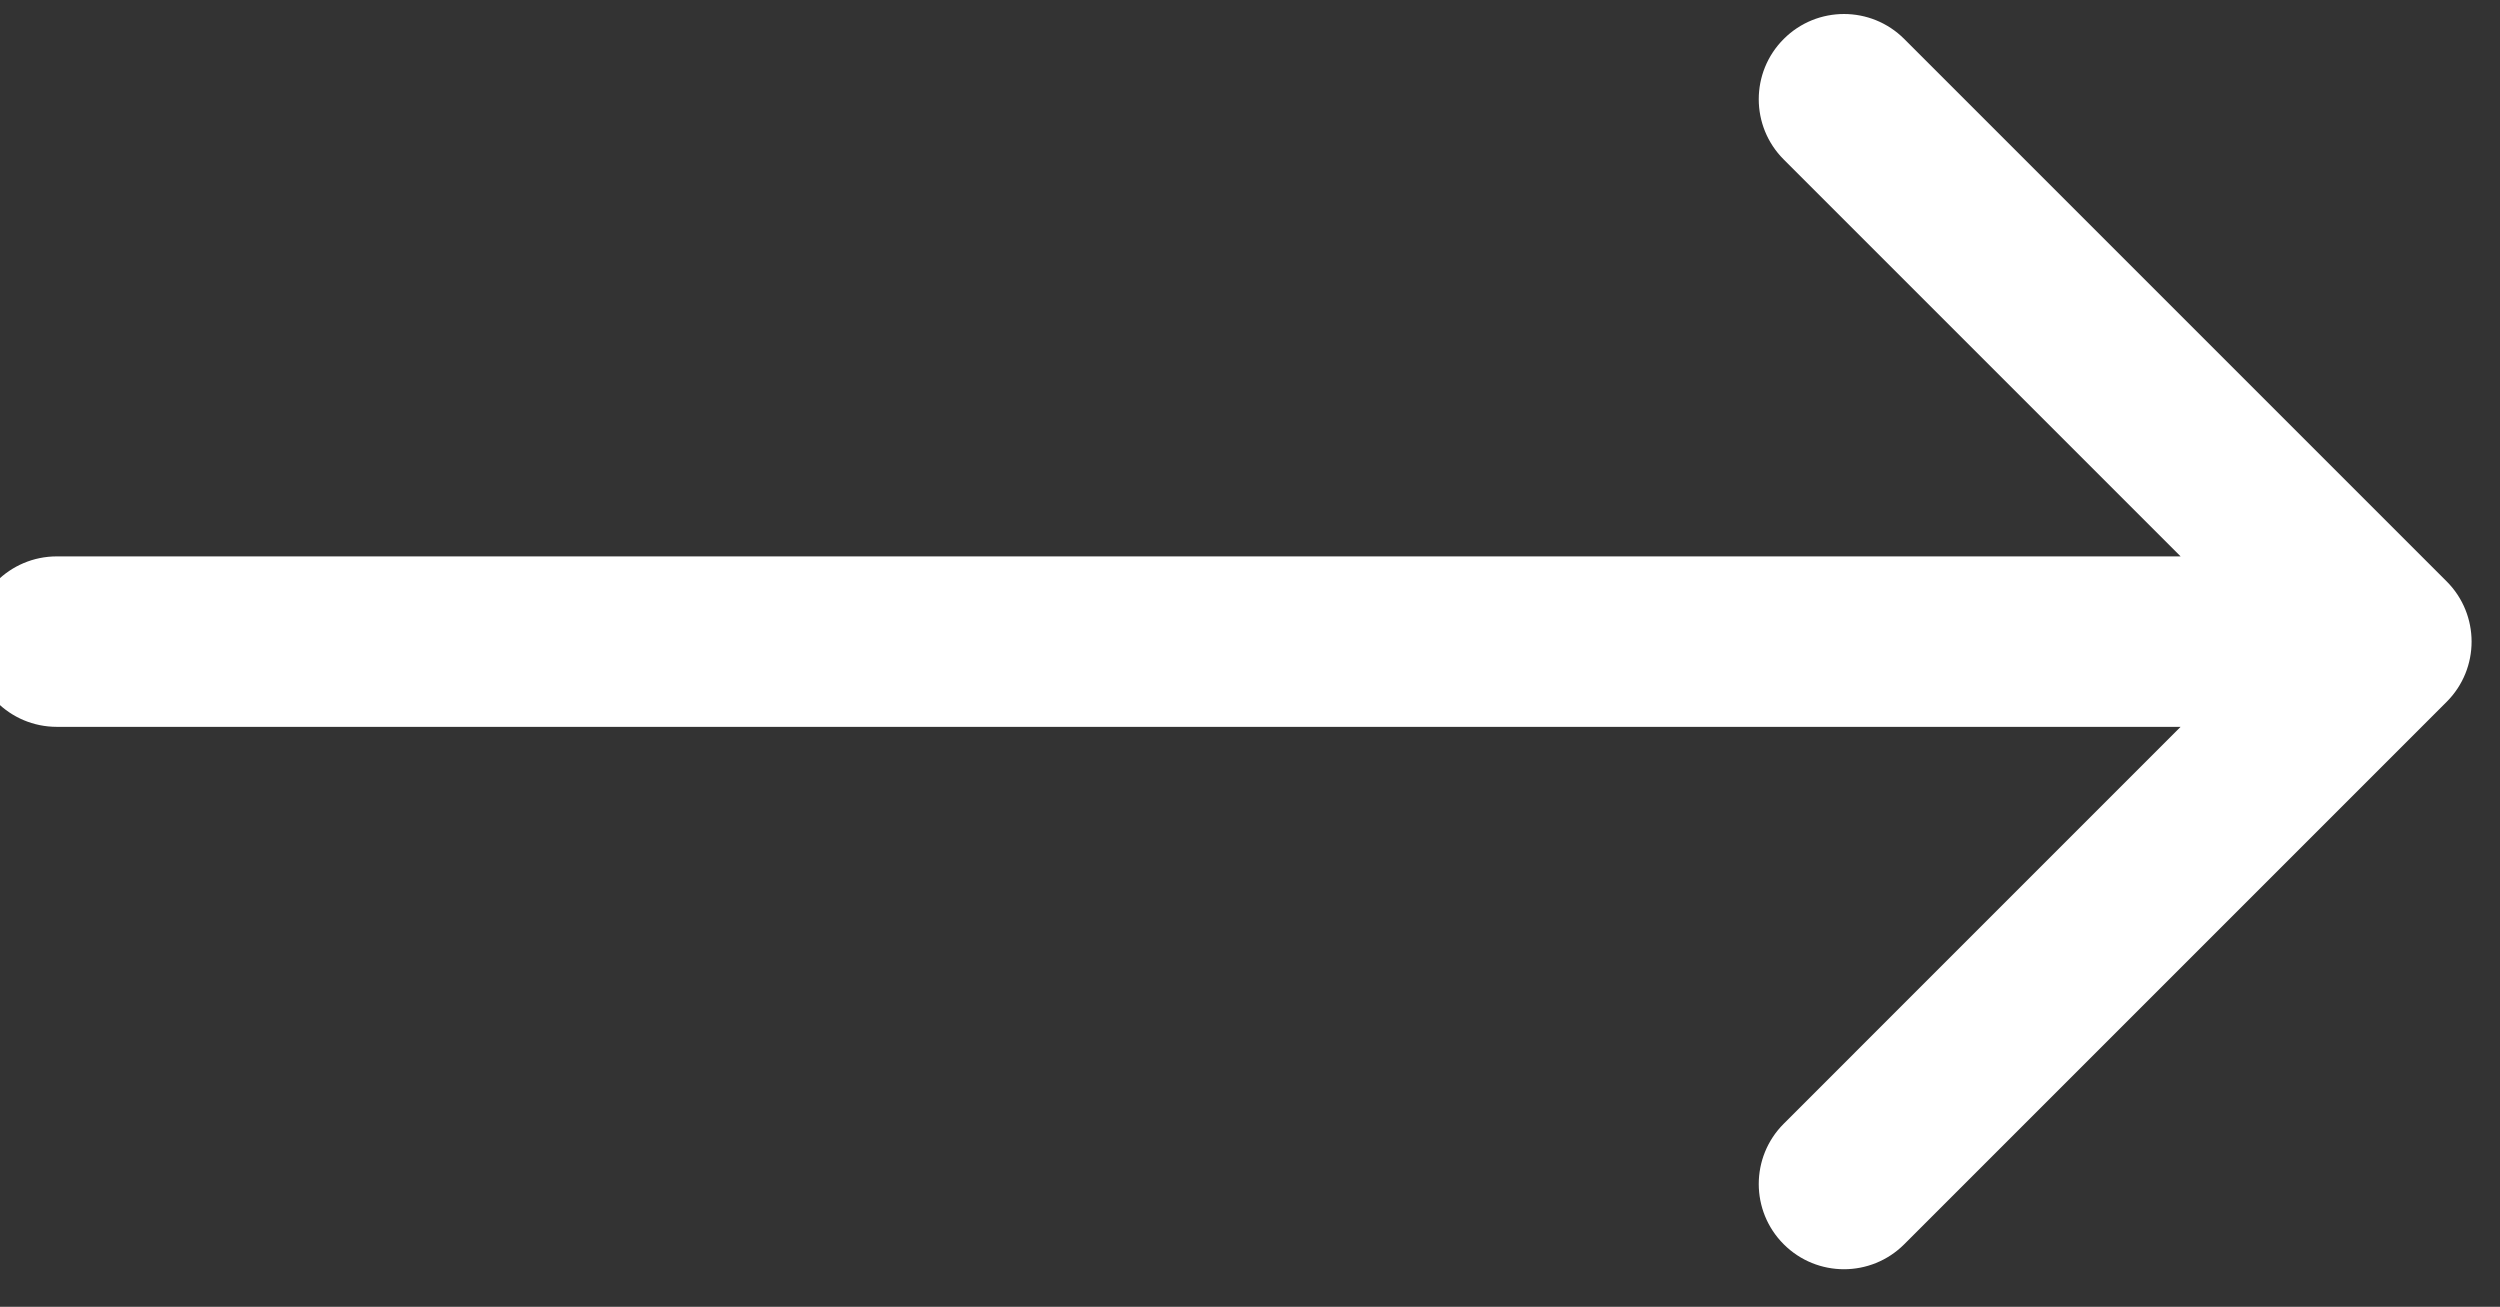 <svg width="88" height="46" viewBox="0 0 88 46" fill="none" xmlns="http://www.w3.org/2000/svg" xmlns:xlink="http://www.w3.org/1999/xlink">
<rect x="0" y="0" width="88" height="46" fill="#333333" stroke="none"/>
<path d="M2,19.585C0.343,19.585 -1,20.928 -1,22.585C-1,24.242 0.343,25.585 2,25.585L2,19.585ZM86.121,24.706C87.293,23.535 87.293,21.635 86.121,20.464L67.029,1.372C65.858,0.2 63.958,0.2 62.787,1.372C61.615,2.543 61.615,4.443 62.787,5.614L79.757,22.585L62.787,39.556C61.615,40.727 61.615,42.627 62.787,43.798C63.958,44.97 65.858,44.97 67.029,43.798L86.121,24.706ZM2,25.585L84,25.585L84,19.585L2,19.585L2,25.585Z" transform="rotate(-360 43 43.585)" fill="#FFFFFF"/>
</svg>
